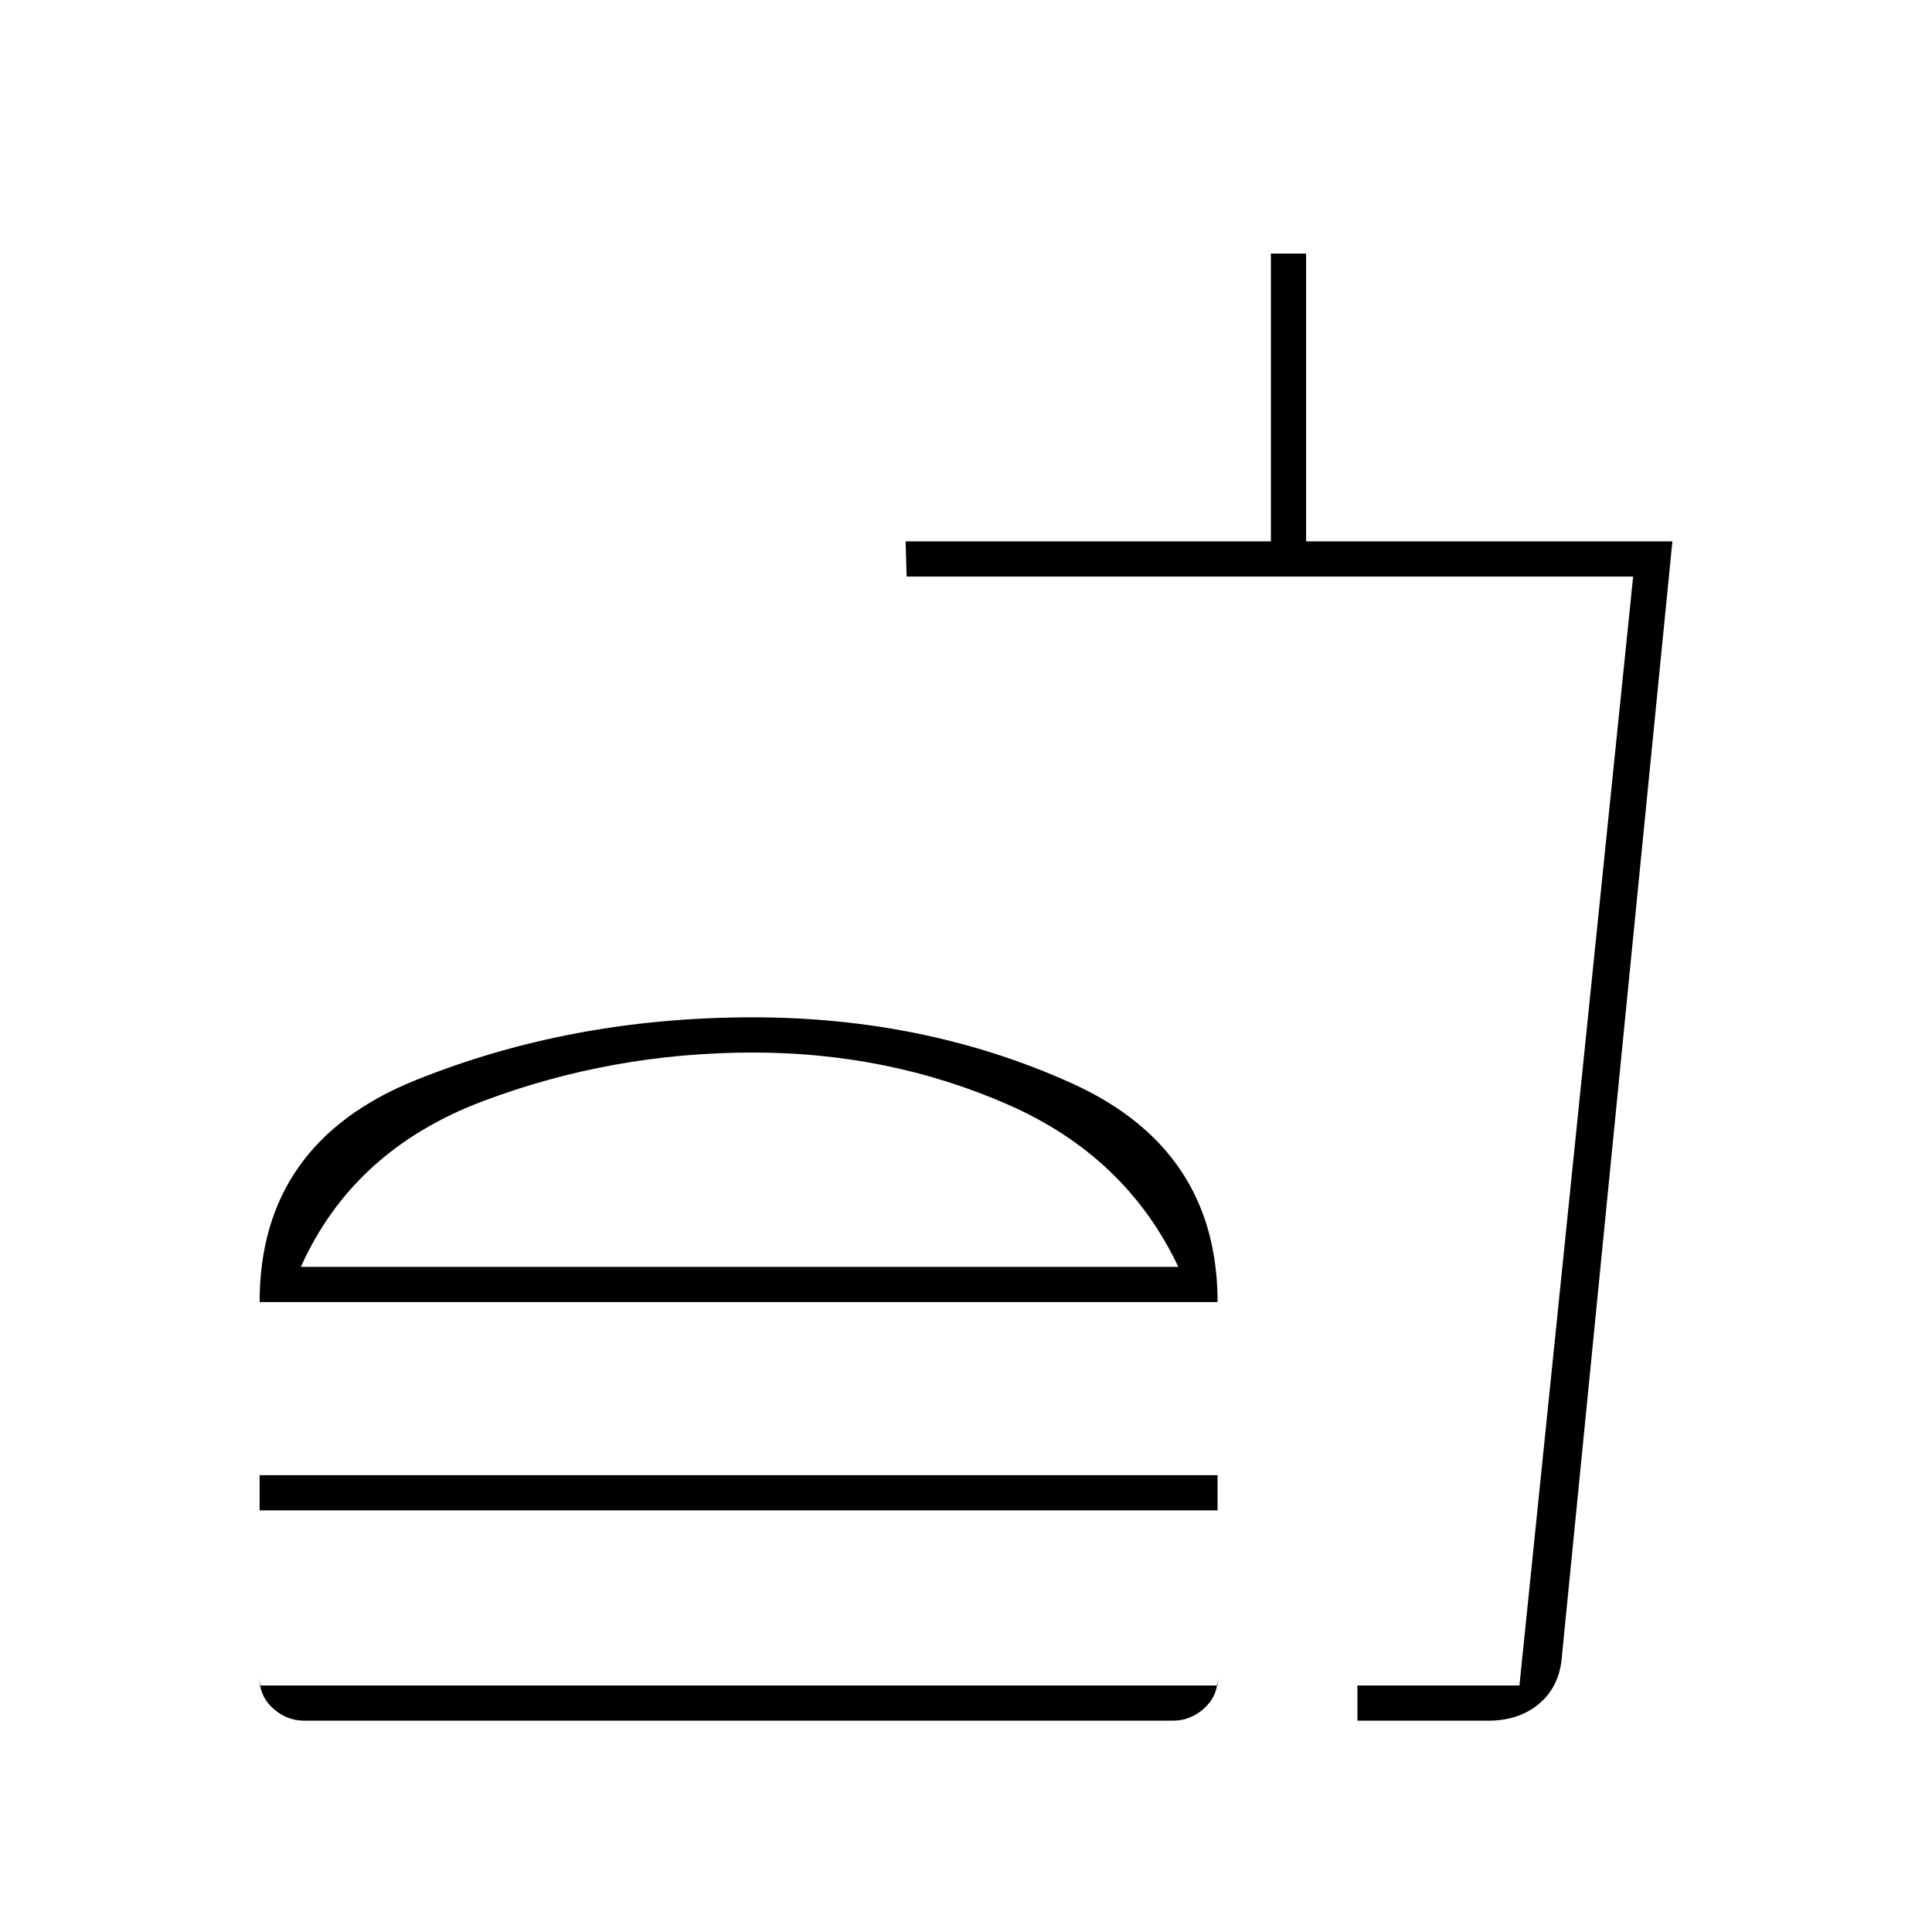 <svg xmlns="http://www.w3.org/2000/svg" height="20" viewBox="0 -960 960 960" width="20"><path d="M585.5-330.5q-26-55-84.9-80.75Q441.7-437 374.11-437q-70.11 0-134.36 24.25-64.25 24.25-90.25 82.25h436ZM129-313q0-79 77.48-110.25Q283.97-454.5 374-454.5q86 0 158.5 32.75T605-313H129Zm0 103.5V-227h476v17.5H129ZM674.5-105v-17.5H755l56.5-551h-361L450-691h181.5v-143H649v143h182l-55.17 556.71q-1.85 13.51-11.7 21.4-9.84 7.89-24.63 7.89h-65Zm14-17.5H755h-66.5ZM151.25-105q-8.75 0-15.5-6.04Q129-117.07 129-126v3.5h476v-3.5q0 8.93-6.75 14.96-6.75 6.04-15.5 6.04h-431.5ZM374-338.5Z"/></svg>
